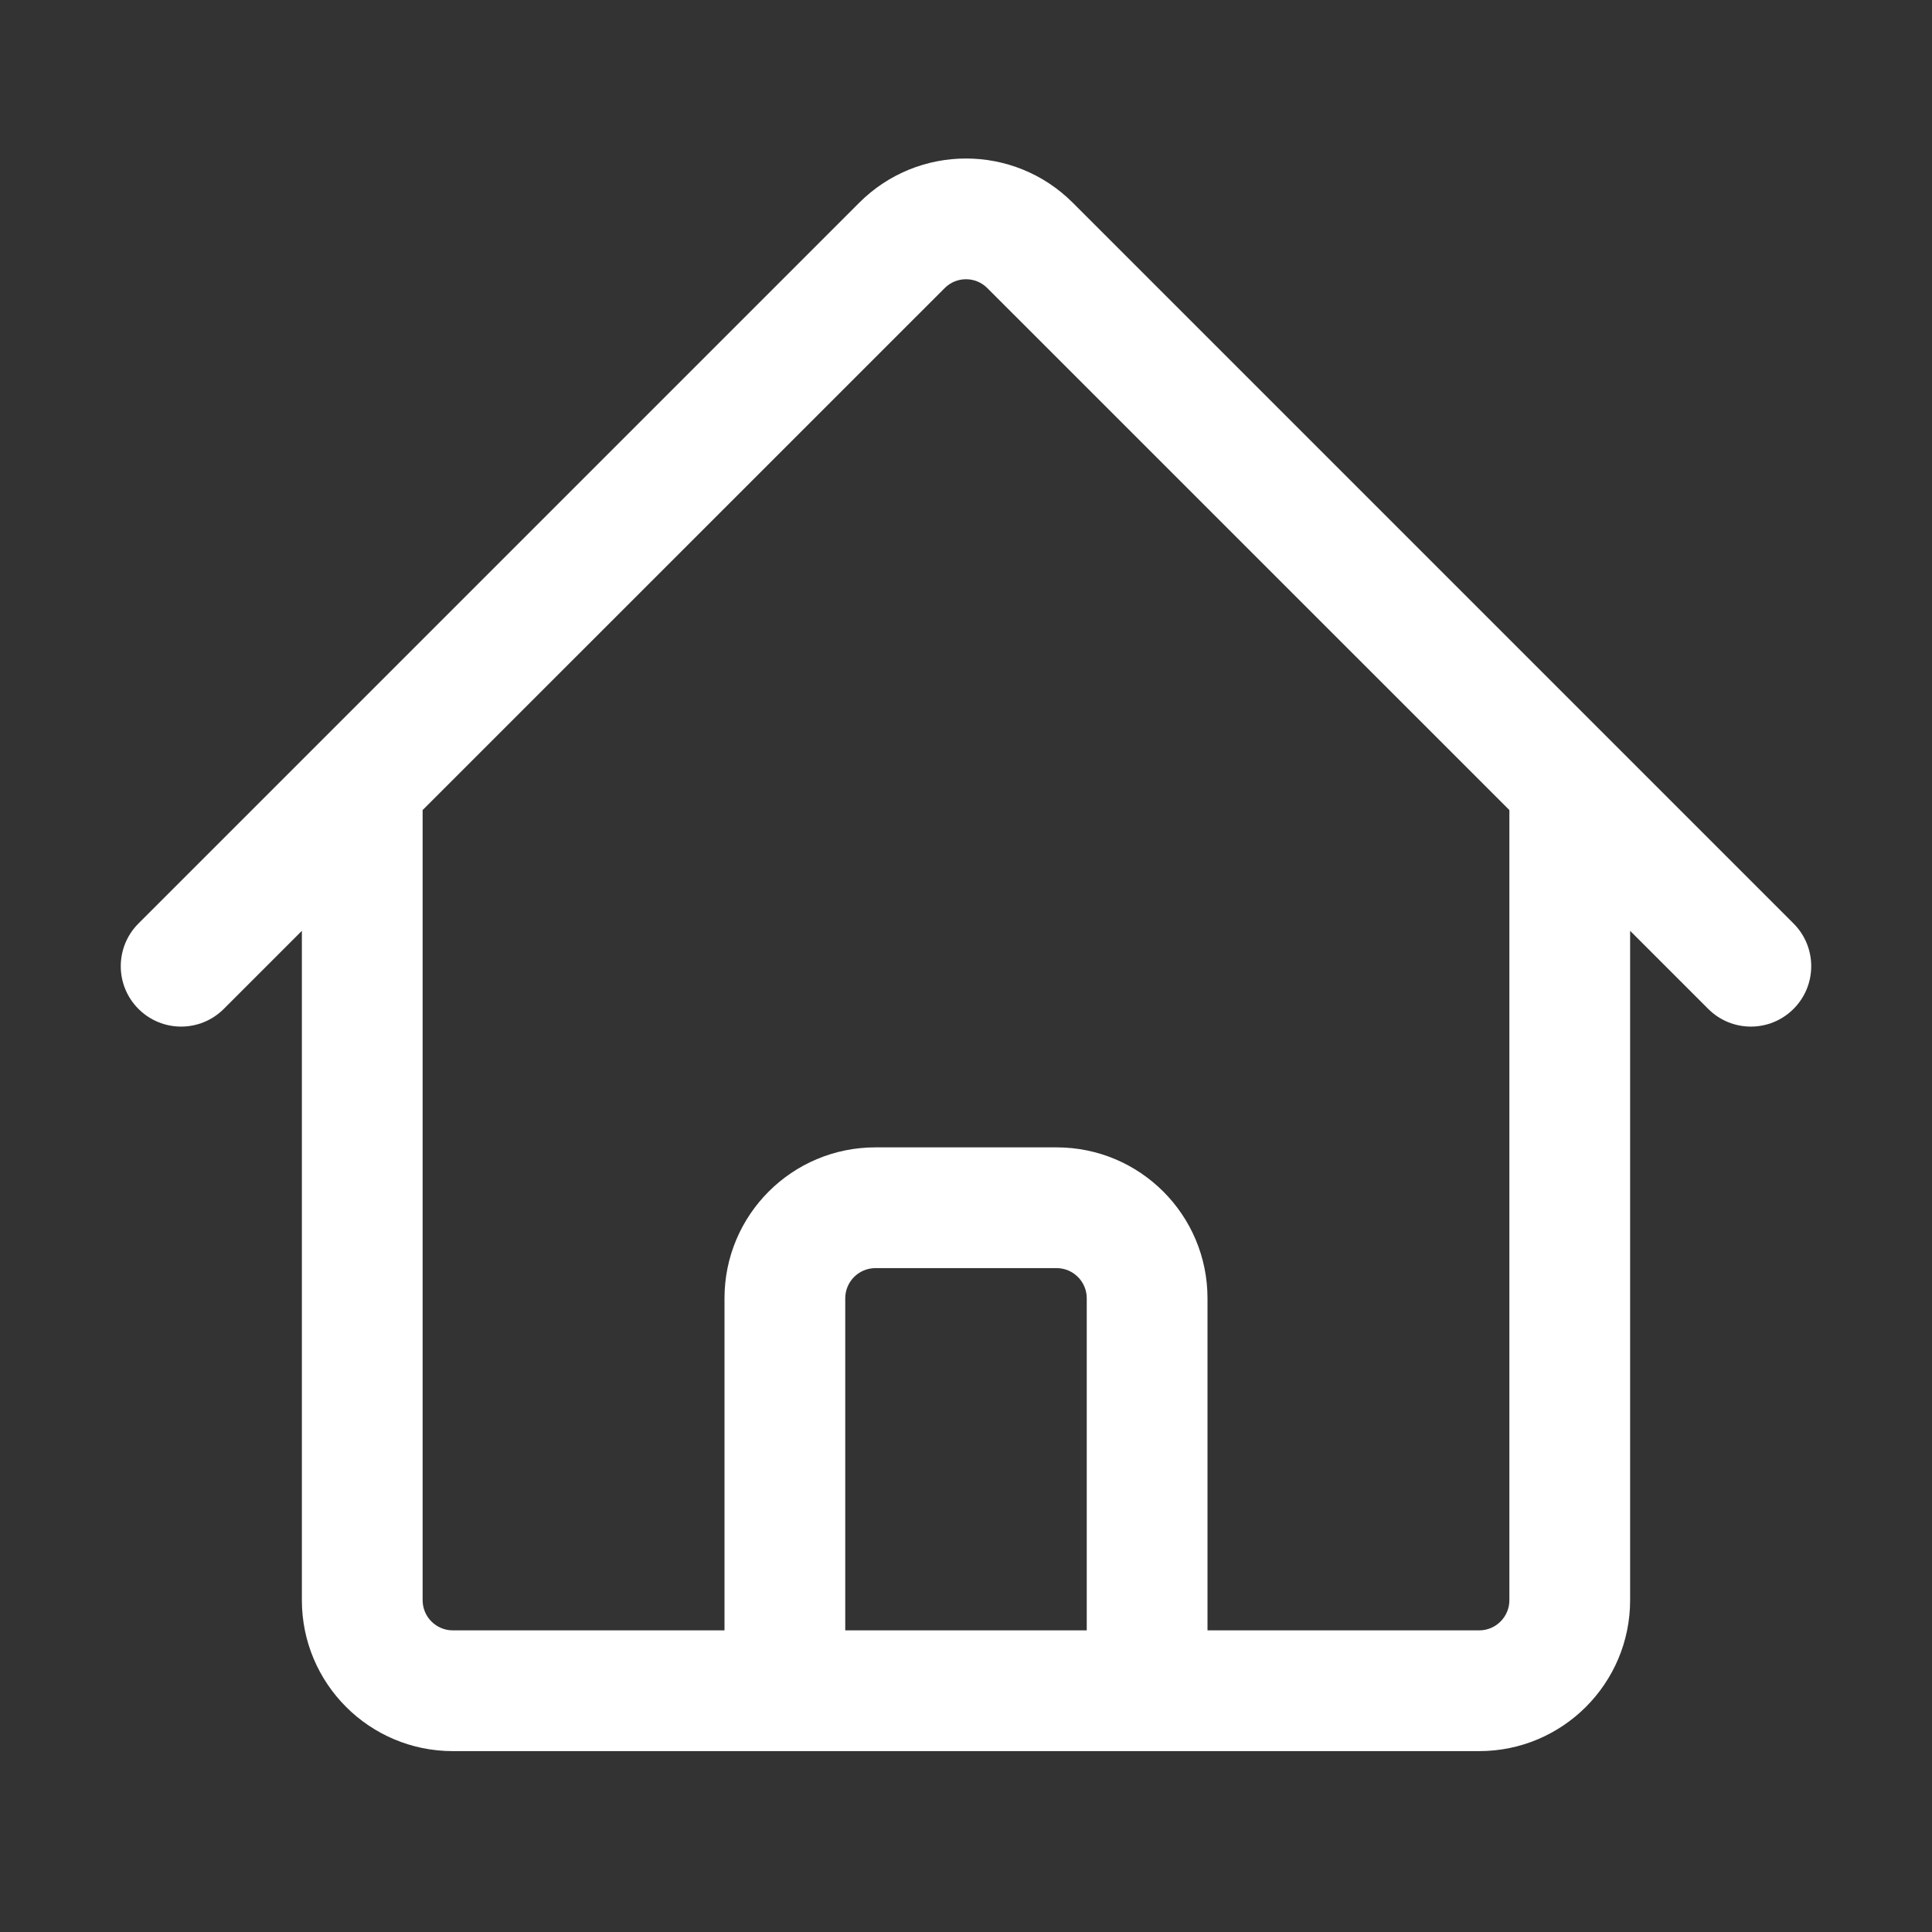 <svg width="24" height="24" viewBox="0 0 24 24" fill="none" xmlns="http://www.w3.org/2000/svg">
<rect x="0" y="0" width="24" height="24" fill="#333333" stroke="none"/>
<path fill-rule="evenodd" clip-rule="evenodd" d="M12.265 3.579C12.119 3.432 11.881 3.432 11.735 3.579L5.25 10.063V19.878C5.25 20.085 5.418 20.253 5.625 20.253H9V16.128C9 15.092 9.839 14.253 10.875 14.253H13.125C14.161 14.253 15 15.092 15 16.128V20.253H18.375C18.582 20.253 18.75 20.085 18.75 19.878V10.063L12.265 3.579ZM20.25 11.563L21.22 12.533C21.513 12.826 21.987 12.826 22.28 12.533C22.573 12.24 22.573 11.765 22.28 11.472L13.326 2.518C12.594 1.786 11.406 1.786 10.674 2.518L1.72 11.472C1.427 11.765 1.427 12.24 1.72 12.533C2.013 12.826 2.487 12.826 2.78 12.533L3.75 11.563V19.878C3.75 20.913 4.589 21.753 5.625 21.753H18.375C19.41 21.753 20.25 20.913 20.25 19.878V11.563ZM13.5 20.253H10.5V16.128C10.5 15.921 10.668 15.753 10.875 15.753H13.125C13.332 15.753 13.5 15.921 13.5 16.128V20.253Z" fill="white"/>
</svg>
